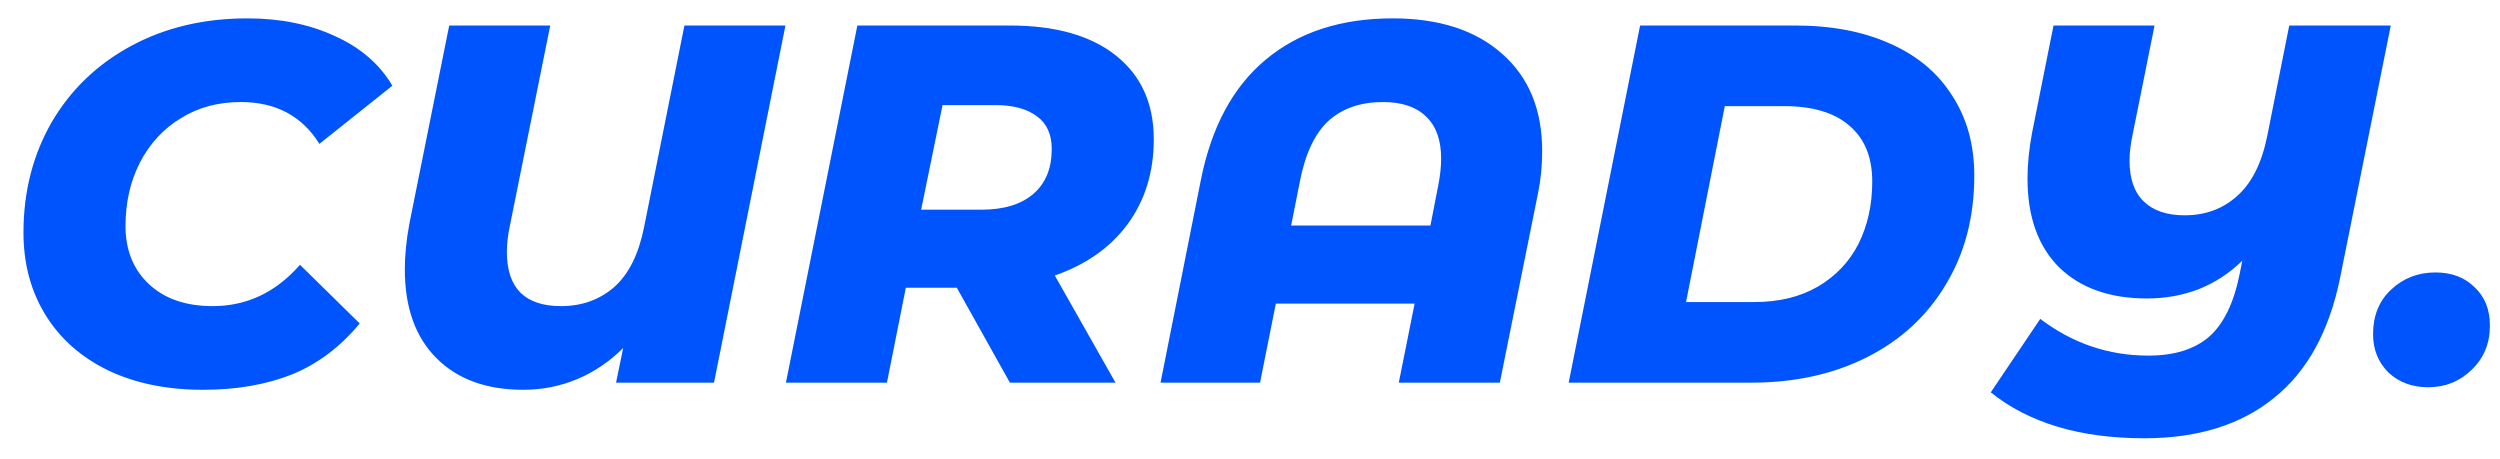 <svg width="98" height="18" viewBox="0 0 98 18" fill="none" xmlns="http://www.w3.org/2000/svg">
<path d="M7.96 15.28C6.547 15.28 5.307 15.027 4.24 14.52C3.173 14 2.353 13.273 1.78 12.34C1.207 11.407 0.92 10.333 0.92 9.12C0.92 7.52 1.287 6.08 2.02 4.8C2.767 3.52 3.807 2.52 5.14 1.8C6.473 1.08 7.993 0.72 9.7 0.72C10.993 0.72 12.14 0.953 13.14 1.42C14.14 1.873 14.887 2.52 15.38 3.36L12.52 5.64C11.84 4.547 10.813 4 9.44 4C8.547 4 7.76 4.213 7.08 4.64C6.4 5.053 5.867 5.633 5.48 6.38C5.107 7.113 4.92 7.94 4.92 8.86C4.92 9.807 5.227 10.567 5.84 11.14C6.453 11.713 7.287 12 8.34 12C9.673 12 10.813 11.46 11.76 10.38L14.1 12.68C13.34 13.6 12.453 14.267 11.44 14.68C10.427 15.08 9.267 15.28 7.96 15.28ZM30.789 1L27.989 15H24.149L24.429 13.64C23.896 14.173 23.296 14.58 22.629 14.86C21.963 15.14 21.256 15.28 20.509 15.28C19.069 15.28 17.936 14.867 17.109 14.04C16.283 13.213 15.869 12.053 15.869 10.56C15.869 10 15.929 9.4 16.049 8.76L17.609 1H21.569L19.989 8.84C19.909 9.213 19.869 9.56 19.869 9.88C19.869 10.587 20.049 11.12 20.409 11.48C20.769 11.827 21.296 12 21.989 12C22.803 12 23.496 11.753 24.069 11.26C24.643 10.753 25.036 9.967 25.249 8.9L26.829 1H30.789ZM45.228 5.46C45.228 6.74 44.888 7.847 44.208 8.78C43.528 9.7 42.575 10.373 41.348 10.8L43.728 15H39.588L37.508 11.28H35.508L34.768 15H30.808L33.608 1H39.588C41.375 1 42.762 1.393 43.748 2.18C44.735 2.967 45.228 4.06 45.228 5.46ZM41.228 5.84C41.228 5.267 41.035 4.84 40.648 4.56C40.262 4.267 39.722 4.12 39.028 4.12H36.948L36.108 8.22H38.468C39.348 8.22 40.028 8.013 40.508 7.6C40.988 7.187 41.228 6.6 41.228 5.84ZM54.593 0.72C56.406 0.72 57.833 1.18 58.873 2.1C59.926 3.02 60.453 4.293 60.453 5.92C60.453 6.493 60.4 7.04 60.293 7.56L58.793 15H54.833L55.453 11.9H50.013L49.393 15H45.493L47.073 7.06C47.486 4.98 48.333 3.407 49.613 2.34C50.906 1.26 52.566 0.72 54.593 0.72ZM56.073 8.84L56.373 7.3C56.453 6.9 56.493 6.54 56.493 6.22C56.493 5.487 56.293 4.933 55.893 4.56C55.506 4.187 54.946 4 54.213 4C53.333 4 52.62 4.247 52.073 4.74C51.54 5.233 51.166 6.027 50.953 7.12L50.613 8.84H56.073ZM64.292 1H70.372C71.812 1 73.058 1.24 74.112 1.72C75.165 2.187 75.972 2.867 76.532 3.76C77.105 4.64 77.392 5.68 77.392 6.88C77.392 8.507 77.019 9.933 76.272 11.16C75.538 12.387 74.512 13.333 73.192 14C71.872 14.667 70.359 15 68.652 15H61.492L64.292 1ZM68.772 11.84C69.732 11.84 70.558 11.64 71.252 11.24C71.959 10.827 72.492 10.267 72.852 9.56C73.212 8.84 73.392 8.027 73.392 7.12C73.392 6.173 73.099 5.447 72.512 4.94C71.925 4.42 71.065 4.16 69.932 4.16H67.612L66.092 11.84H68.772ZM93.718 1L91.738 10.86C91.311 12.98 90.444 14.56 89.138 15.6C87.844 16.653 86.151 17.18 84.058 17.18C81.538 17.18 79.531 16.58 78.038 15.38L79.978 12.5C81.244 13.46 82.658 13.94 84.218 13.94C85.231 13.94 86.024 13.693 86.598 13.2C87.171 12.693 87.571 11.867 87.798 10.72L87.898 10.22C87.391 10.713 86.818 11.087 86.178 11.34C85.551 11.58 84.878 11.7 84.158 11.7C82.704 11.7 81.558 11.293 80.718 10.48C79.891 9.653 79.478 8.493 79.478 7C79.478 6.44 79.538 5.84 79.658 5.2L80.498 1H84.458L83.598 5.28C83.518 5.653 83.478 5.993 83.478 6.3C83.478 7.007 83.664 7.54 84.038 7.9C84.411 8.26 84.944 8.44 85.638 8.44C86.451 8.44 87.138 8.187 87.698 7.68C88.271 7.173 88.664 6.387 88.878 5.32L89.738 1H93.718ZM95.184 15.18C94.557 15.18 94.037 14.987 93.624 14.6C93.224 14.2 93.024 13.7 93.024 13.1C93.024 12.38 93.257 11.8 93.724 11.36C94.204 10.907 94.784 10.68 95.464 10.68C96.104 10.68 96.617 10.873 97.004 11.26C97.404 11.633 97.604 12.133 97.604 12.76C97.604 13.467 97.364 14.047 96.884 14.5C96.417 14.953 95.851 15.18 95.184 15.18Z" fill="#0054FD"/>
</svg>
